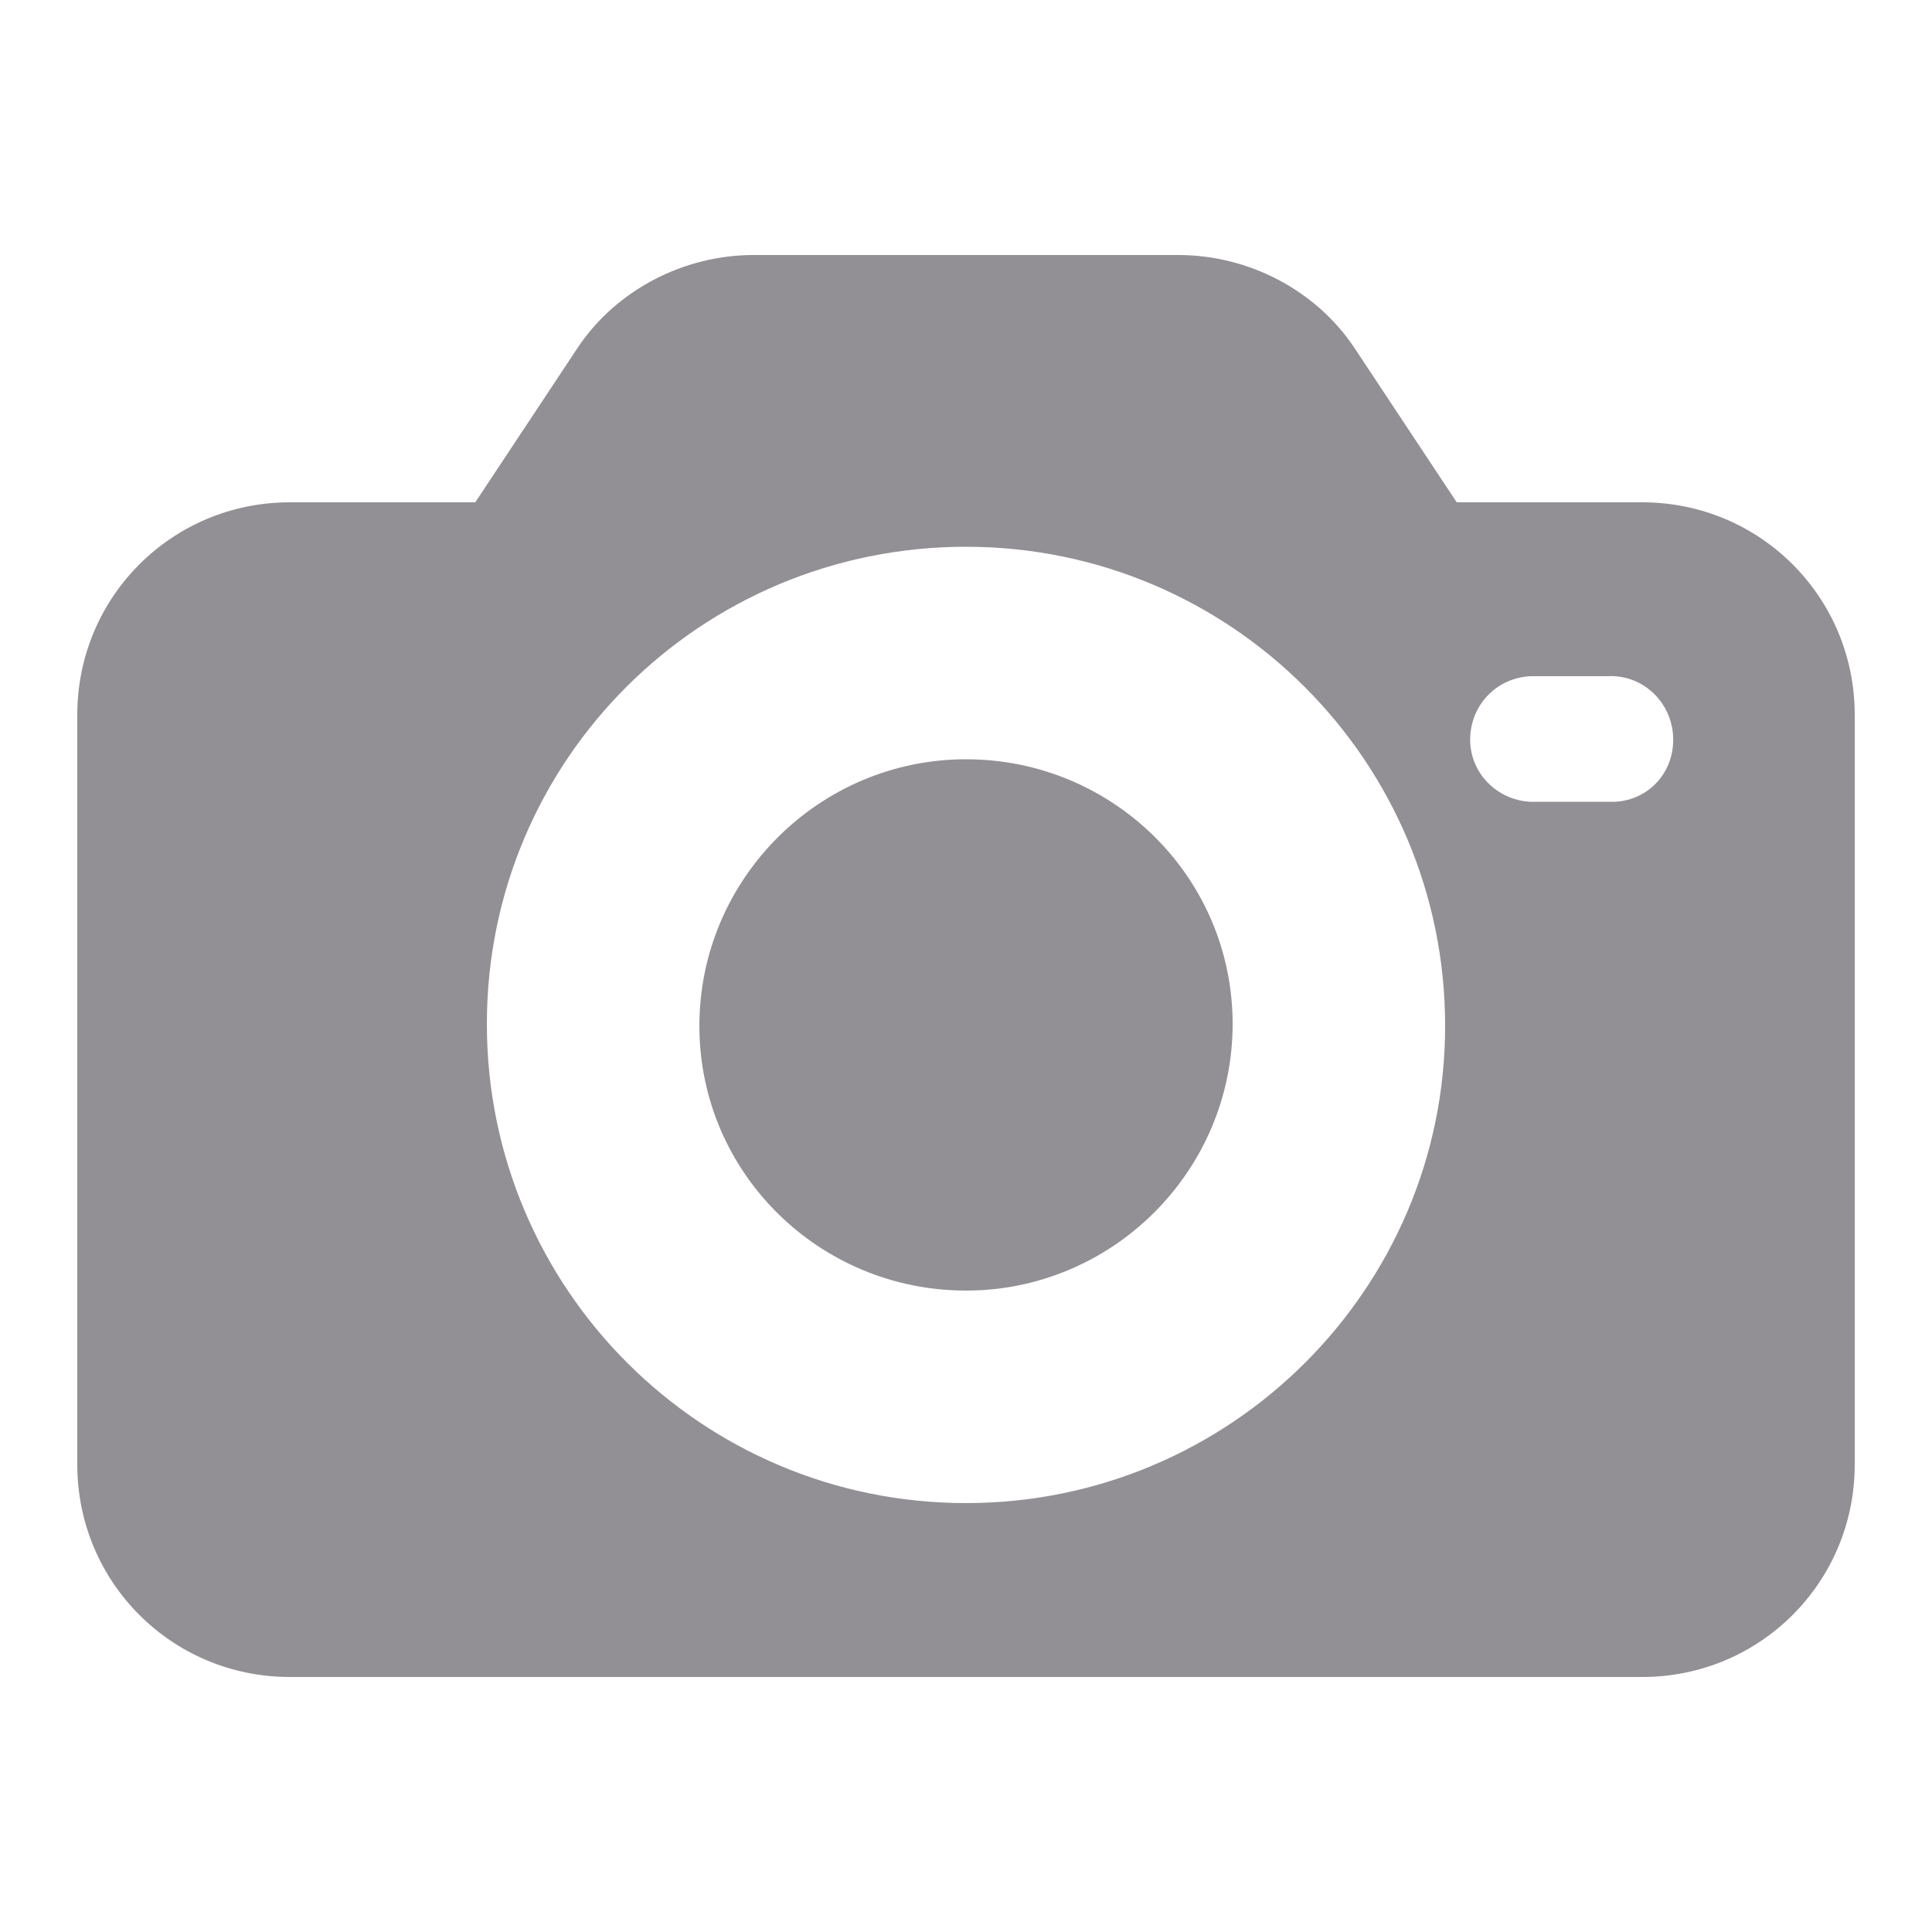 <?xml version="1.0" ?><svg id="Layer_1" fill="#928f95" style="enable-background:new 1 -1 100 100;" version="1.1" viewBox="1 -1 100 100" xml:space="preserve" xmlns="http://www.w3.org/2000/svg" xmlns:xlink="http://www.w3.org/1999/xlink"><title/><g><path d="M86,25h-9.6l-5.3-8c-2-3-5.5-4.8-9.1-4.8H40c-3.6,0-7.1,1.8-9.1,4.8l-5.3,8H16C9.9,25,5,29.9,5,36v38.8c0,6.1,4.9,11,11,11   h70c6.1,0,11-4.9,11-11V36C97,29.9,92.1,25,86,25z M51,76.8c-13.7,0-24.8-11.1-24.8-24.8S37.3,27.3,51,27.3s24.8,11.1,24.8,24.8   C75.8,65.7,64.7,76.8,51,76.8z M84.6,40.5c-0.1,0-0.2,0-0.4,0h-4c-1.8-0.1-3.2-1.6-3.1-3.4c0.1-1.7,1.4-3,3.1-3.1h4   c1.8-0.1,3.3,1.3,3.4,3.1S86.4,40.4,84.6,40.5z"/><path d="M51,38.3c-7.6,0-13.8,6.2-13.8,13.8S43.4,65.8,51,65.8s13.8-6.2,13.8-13.8C64.8,44.4,58.6,38.3,51,38.3z"/></g></svg>
